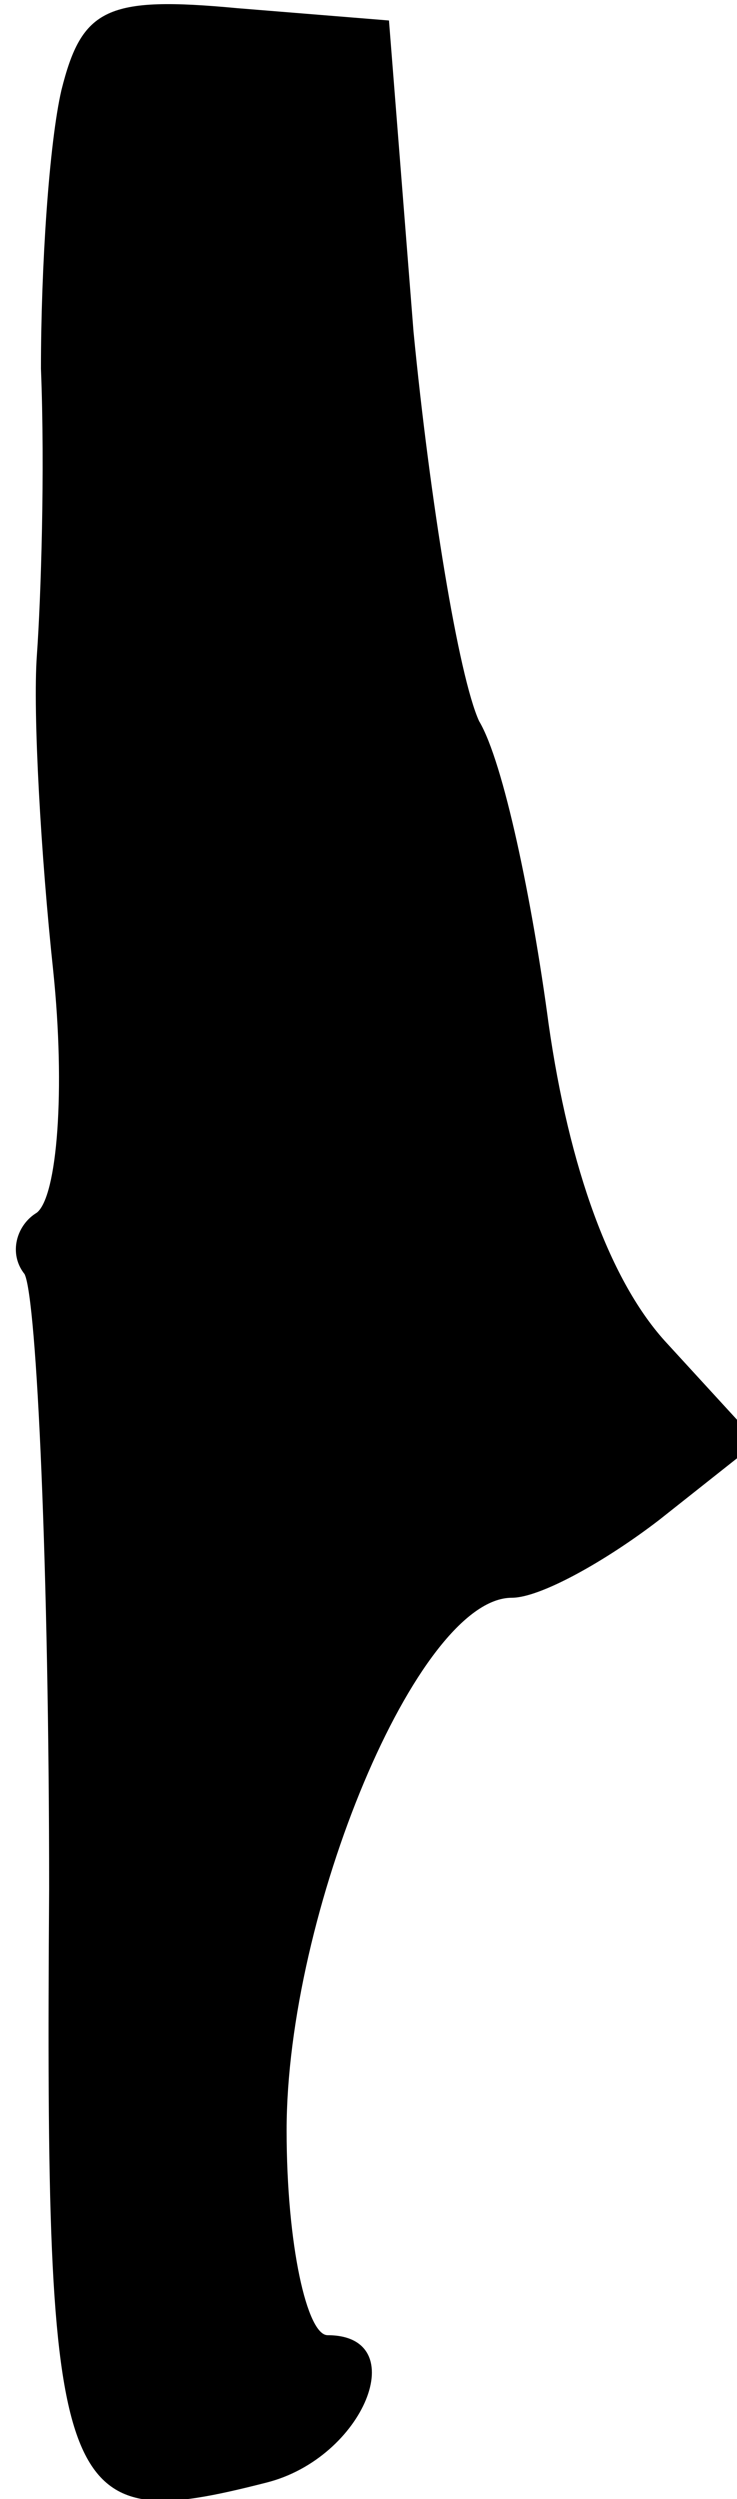 <?xml version="1.0" standalone="no"?>
<!DOCTYPE svg PUBLIC "-//W3C//DTD SVG 20010904//EN"
 "http://www.w3.org/TR/2001/REC-SVG-20010904/DTD/svg10.dtd">
<svg version="1.0" xmlns="http://www.w3.org/2000/svg"
 width="18pt" height="61pt" viewBox="0 0 18 61"
 preserveAspectRatio="xMidYMid meet">
<g transform="translate(0,61) scale(0.1,-0.1)"
fill="#000000" stroke="none">
<path fill="#000000" stroke="none" d="M15 588 c-3 -13 -5 -43 -5 -68 1 -25 0
-56 -1 -70 -1 -14 1 -49 4 -77 3 -29 1 -55 -4 -59 -5 -3 -7 -10 -3 -15 3 -6 6
-73 6 -150 -1 -151 2 -158 53 -145 24 6 36 36 15 36 -5 0 -10 22 -10 50 0 53
32 130 55 130 7 0 23 9 36 19 l24 19 -22 24 c-14 15 -24 43 -29 78 -4 30 -11
64 -17 74 -5 11 -12 54 -16 95 l-6 76 -37 3 c-32 3 -38 0 -43 -20z"/>
</g>
</svg>

